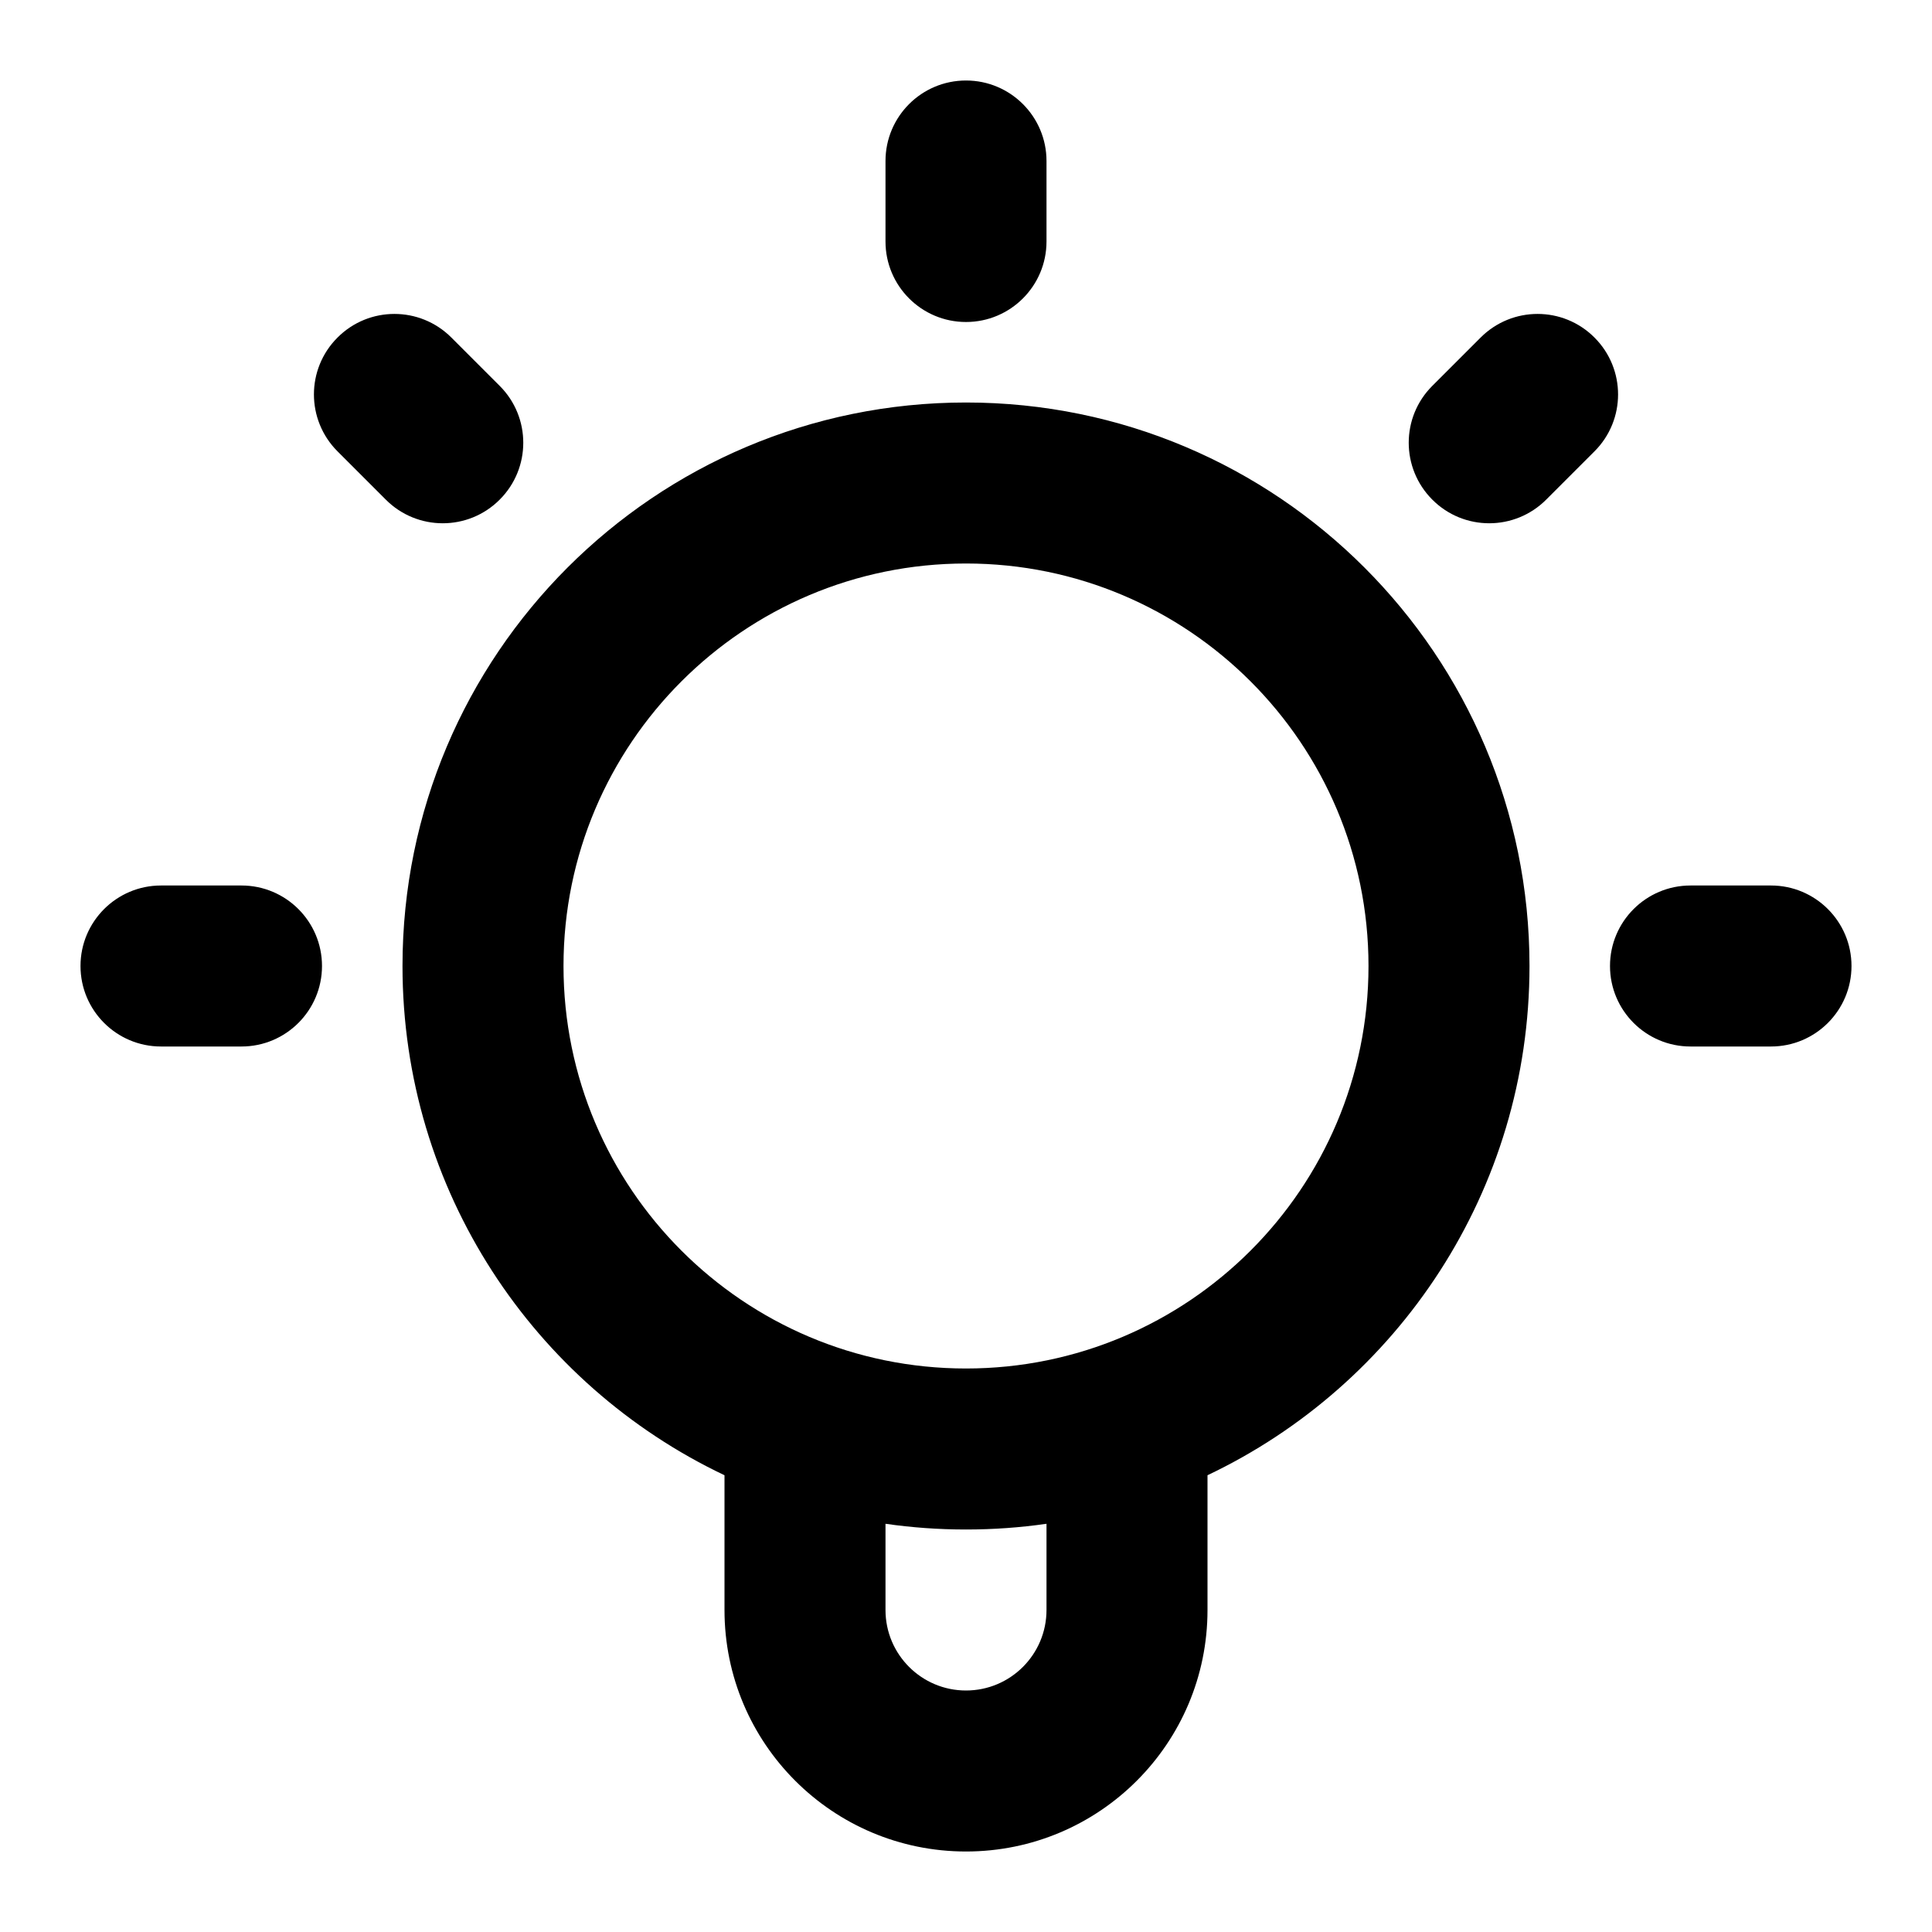 <svg xmlns="http://www.w3.org/2000/svg" width="24" height="24" viewBox="0 0 24 24">
  <defs/>
  <path d="M5,12 C5,8.134 8.134,5 12,5 C15.866,5 19,8.134 19,12 C19,14.792 17.365,17.203 15,18.326 L15,20 C15,21.657 13.657,23 12,23 C10.343,23 9,21.657 9,20 L9,18.326 C6.635,17.203 5,14.792 5,12 Z M12,7 C9.239,7 7,9.239 7,12 C7,14.761 9.239,17 12,17 C14.761,17 17,14.761 17,12 C17,9.239 14.761,7 12,7 Z M20,12 C20,11.448 20.448,11 21,11 L22,11 C22.552,11 23,11.448 23,12 C23,12.552 22.552,13 22,13 L21,13 C20.448,13 20,12.552 20,12 Z M12,1 C12.552,1 13,1.448 13,2 L13,3 C13,3.552 12.552,4 12,4 C11.448,4 11,3.552 11,3 L11,2 C11,1.448 11.448,1 12,1 Z M1,12 C1,11.448 1.448,11 2,11 L3,11 C3.552,11 4,11.448 4,12 C4,12.552 3.552,13 3,13 L2,13 C1.448,13 1,12.552 1,12 Z M19.807,4.193 C20.198,4.583 20.198,5.217 19.807,5.607 L19.207,6.207 C18.816,6.598 18.183,6.598 17.793,6.207 C17.402,5.816 17.402,5.183 17.793,4.793 L18.393,4.193 C18.784,3.802 19.417,3.802 19.807,4.193 Z M4.193,4.193 C4.583,3.802 5.216,3.802 5.607,4.193 L6.207,4.793 C6.598,5.183 6.598,5.817 6.207,6.207 C5.817,6.598 5.183,6.598 4.793,6.207 L4.193,5.607 C3.802,5.216 3.802,4.583 4.193,4.193 Z M11,18.929 L11,20 C11,20.552 11.448,21 12,21 C12.552,21 13,20.552 13,20 L13,18.929 C12.673,18.976 12.34,19 12,19 C11.66,19 11.327,18.976 11,18.929 Z"/>
</svg>

